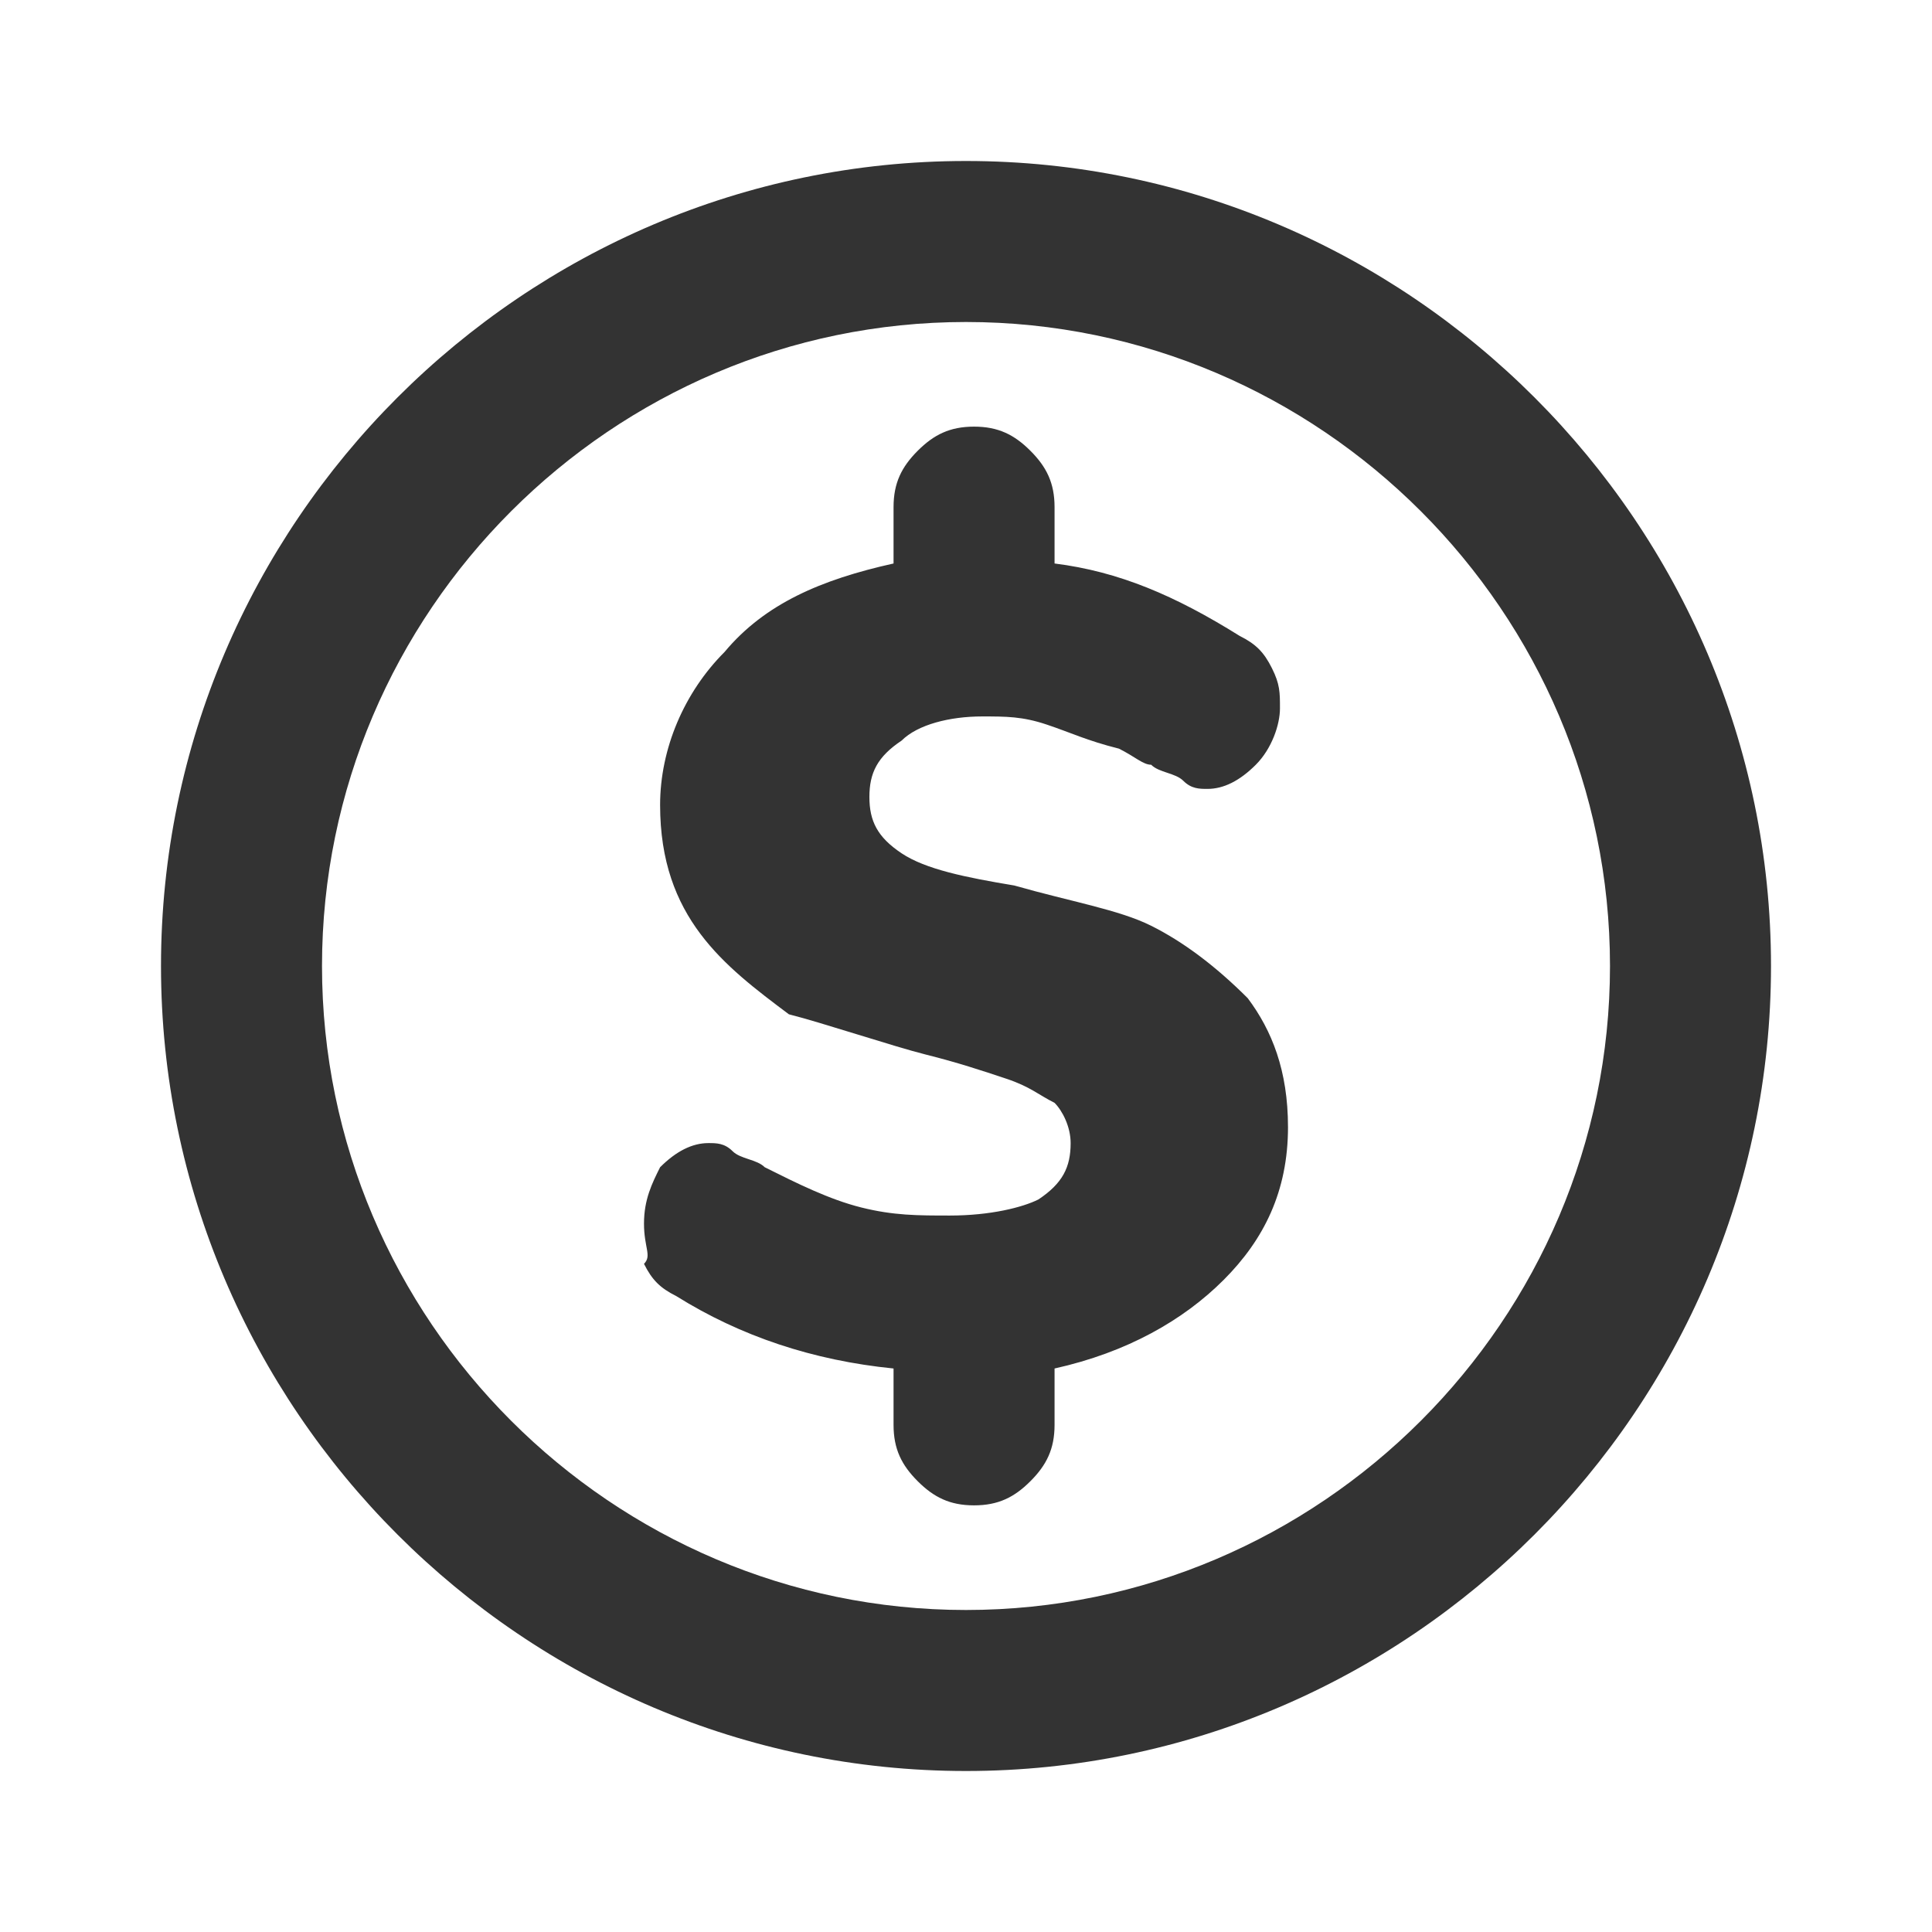 <!-- Generated by IcoMoon.io -->
<svg version="1.1" xmlns="http://www.w3.org/2000/svg" width="256" height="256" viewBox="0 0 256 256">
<title>cost-o</title>
<path fill="#333" d="M128 234.667c-58.667 0-106.667-48-106.667-106.667s48-106.667 106.667-106.667 106.667 48 106.667 106.667-48 106.667-106.667 106.667zM128 213.333c46.933 0 85.333-38.4 85.333-85.333s-38.4-85.333-85.333-85.333-85.333 38.4-85.333 85.333 38.4 85.333 85.333 85.333zM170.667 149.333c0 8.533-3.2 14.933-8.533 20.267s-12.8 9.6-22.4 11.733v7.467c0 3.2-1.067 5.333-3.2 7.467s-4.267 3.2-7.467 3.2c-3.2 0-5.333-1.067-7.467-3.2s-3.2-4.267-3.2-7.467v-7.467c-10.667-1.067-20.267-4.267-28.8-9.6-2.133-1.067-3.2-2.133-4.267-4.267 1.067-1.067 0-2.133 0-5.333s1.067-5.333 2.133-7.467c2.133-2.133 4.267-3.2 6.4-3.2 1.067 0 2.133 0 3.2 1.067s3.2 1.067 4.267 2.133c4.267 2.133 8.533 4.267 12.8 5.333s7.467 1.067 11.733 1.067c5.333 0 9.6-1.067 11.733-2.133 3.2-2.133 4.267-4.267 4.267-7.467 0-2.133-1.067-4.267-2.133-5.333-2.133-1.067-3.2-2.133-6.4-3.2s-6.4-2.133-10.667-3.2-13.867-4.267-18.133-5.333c-4.267-3.2-8.533-6.4-11.733-10.667s-5.333-9.6-5.333-17.067c0-7.467 3.2-14.933 8.533-20.267 5.333-6.4 12.8-9.6 22.4-11.733v-7.467c0-3.2 1.067-5.333 3.2-7.467s4.267-3.2 7.467-3.2c3.2 0 5.333 1.067 7.467 3.2s3.2 4.267 3.2 7.467v7.467c8.533 1.067 16 4.267 24.533 9.6 2.133 1.067 3.2 2.133 4.267 4.267s1.067 3.2 1.067 5.333-1.067 5.333-3.2 7.467c-2.133 2.133-4.267 3.2-6.4 3.2-1.067 0-2.133 0-3.2-1.067s-3.2-1.067-4.267-2.133c-1.067 0-2.133-1.067-4.267-2.133-4.267-1.067-6.4-2.133-9.6-3.2s-5.333-1.067-8.533-1.067c-4.267 0-8.533 1.067-10.667 3.2-3.2 2.133-4.267 4.267-4.267 7.467s1.067 5.333 4.267 7.467 8.533 3.2 14.933 4.267c7.467 2.133 13.867 3.2 18.133 5.333s8.533 5.333 12.8 9.6c3.2 4.267 5.333 9.6 5.333 17.067z"></path>
</svg>
